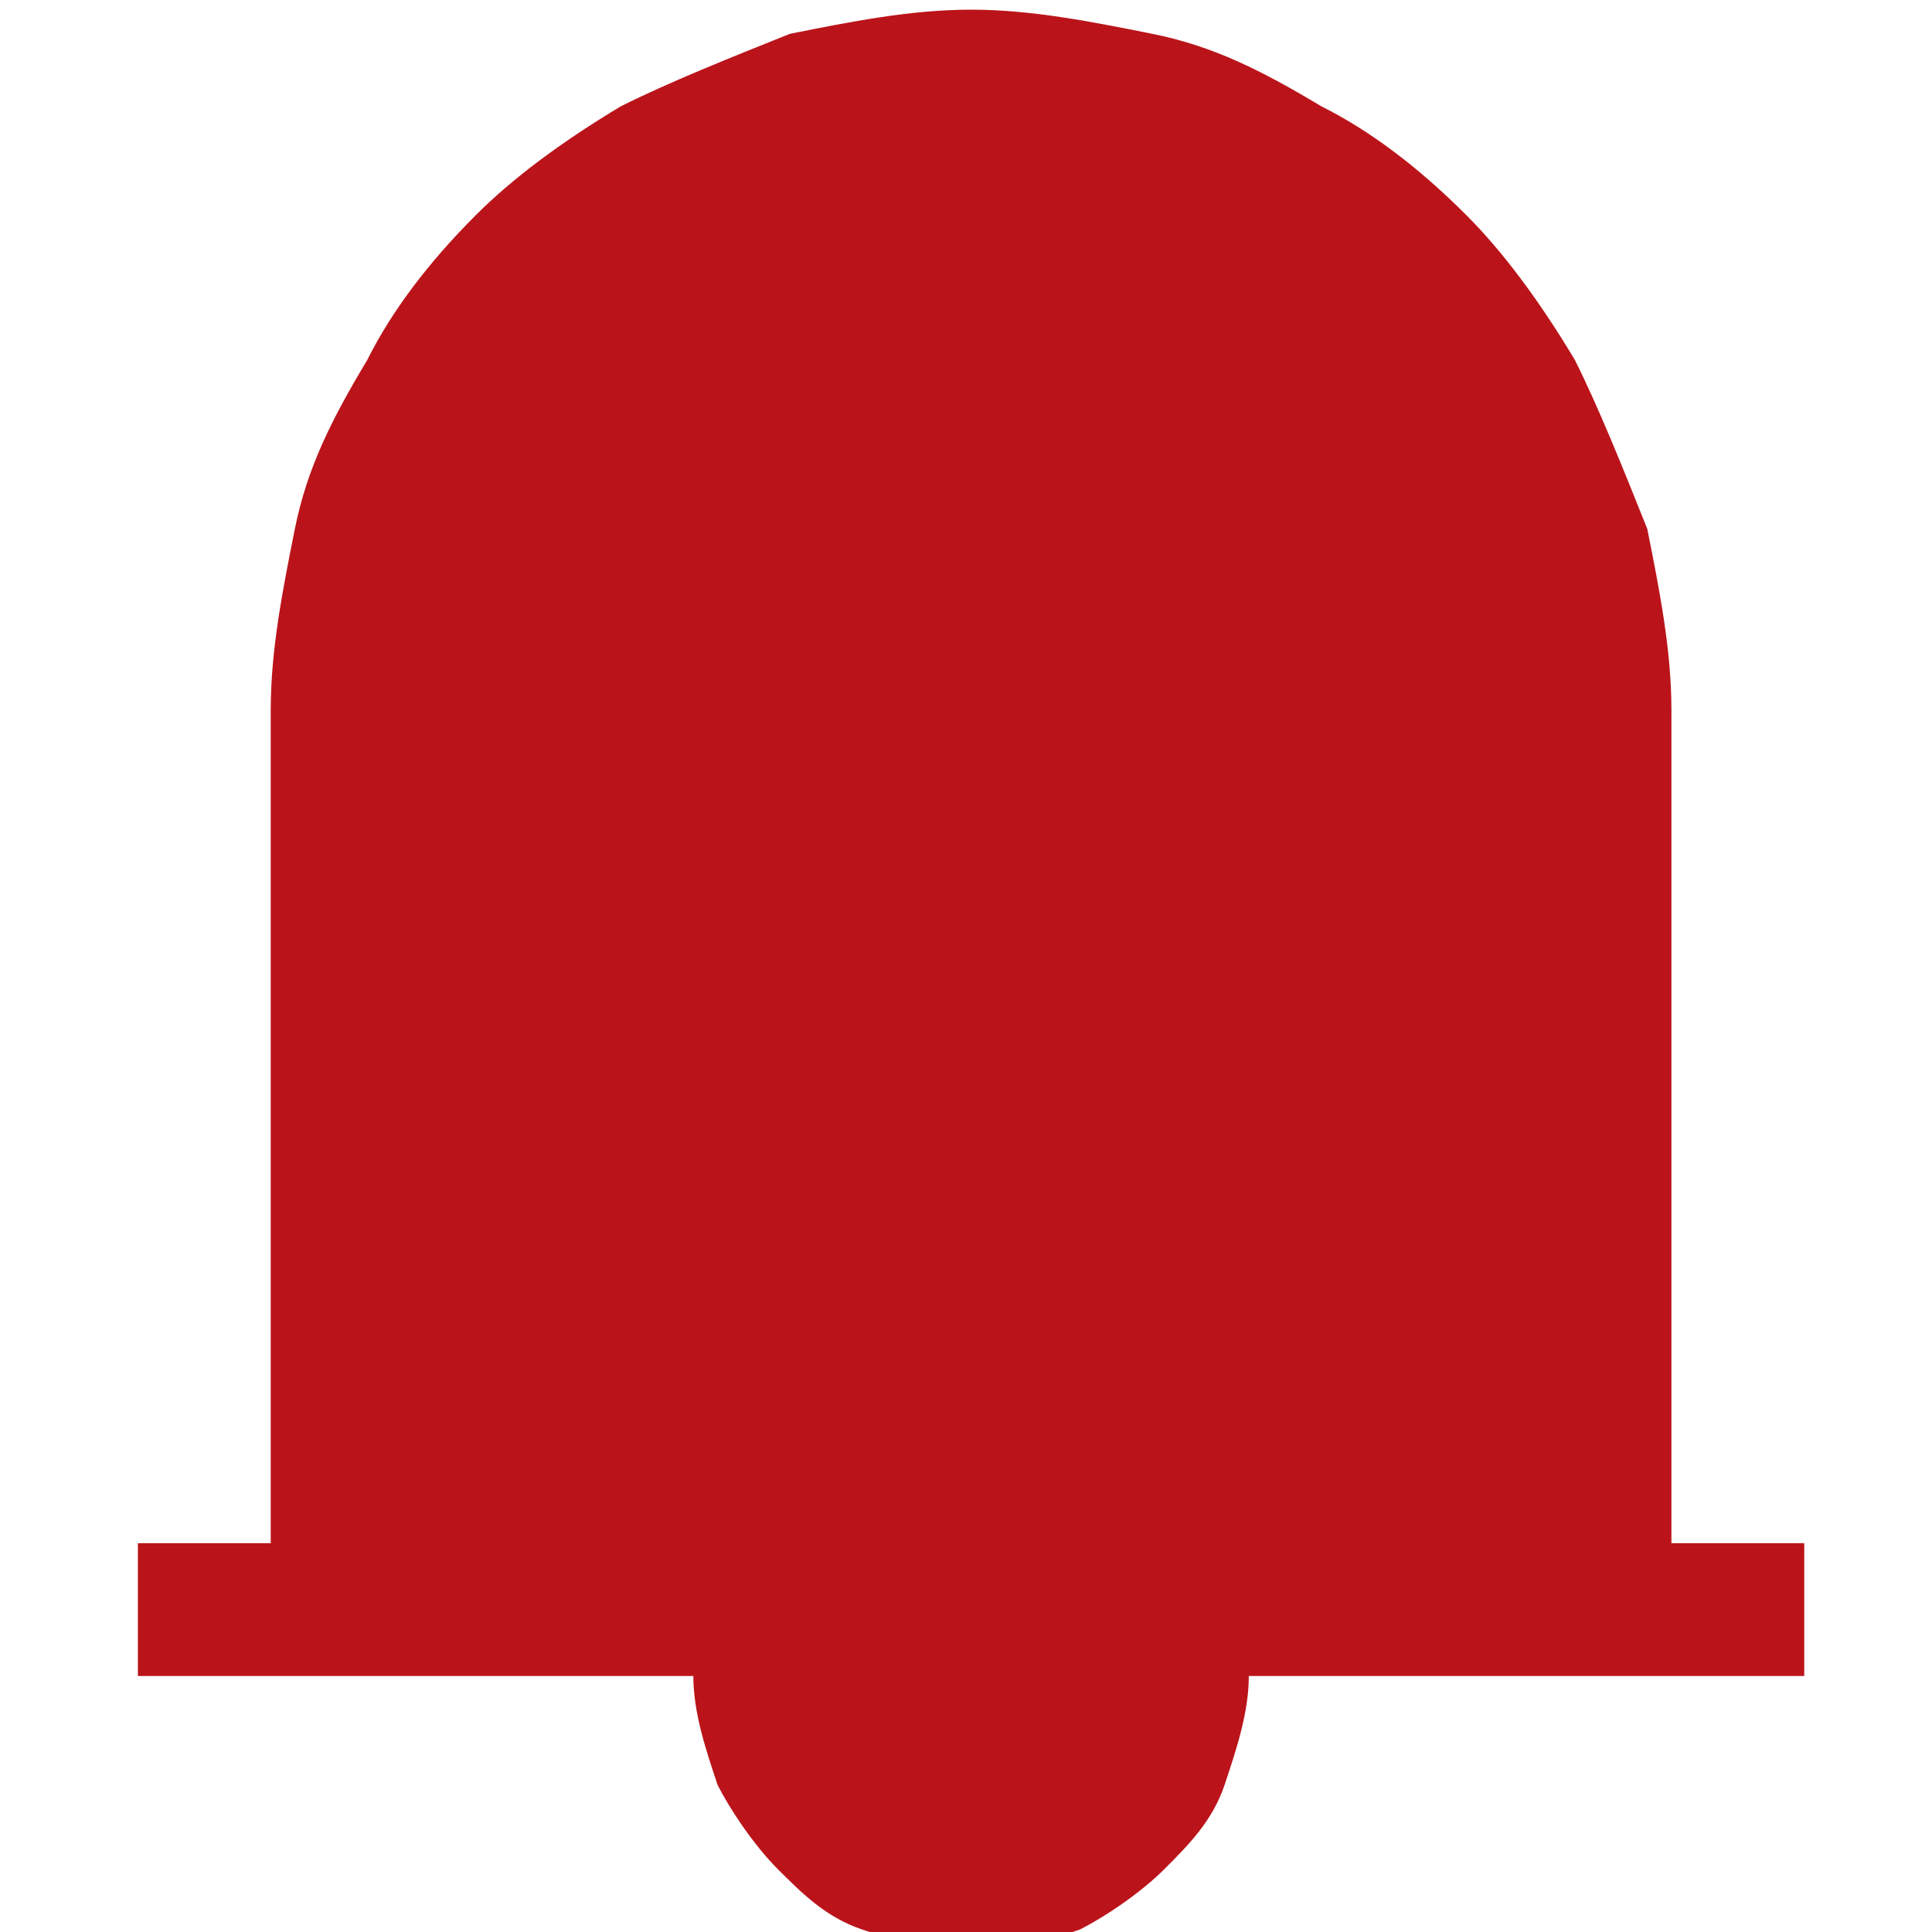 <?xml version="1.0" encoding="UTF-8" standalone="no"?>
<!-- Generator: Adobe Illustrator 19.1.0, SVG Export Plug-In . SVG Version: 6.00 Build 0)  -->

<svg
   xmlns:dc="http://purl.org/dc/elements/1.1/"
   xmlns:cc="http://creativecommons.org/ns#"
   xmlns:rdf="http://www.w3.org/1999/02/22-rdf-syntax-ns#"
   xmlns:svg="http://www.w3.org/2000/svg"
   xmlns="http://www.w3.org/2000/svg"
   xmlns:sodipodi="http://sodipodi.sourceforge.net/DTD/sodipodi-0.dtd"
   xmlns:inkscape="http://www.inkscape.org/namespaces/inkscape"
   version="1.1"
   id="Layer_1"
   x="0px"
   y="0px"
   viewBox="-295 386 16 16"
   xml:space="preserve"
   inkscape:version="0.91 r13725"
   sodipodi:docname="no_new_alert_notification.svg"
   width="16"
   height="16">
   <defs
     id="defs11" /><sodipodi:namedview
     pagecolor="#000000"
     bordercolor="#666666"
     borderopacity="1"
     objecttolerance="10"
     gridtolerance="10"
     guidetolerance="10"
     inkscape:pageopacity="0"
     inkscape:pageshadow="2"
     inkscape:window-width="1226"
     inkscape:window-height="678"
     id="namedview9"
     showgrid="false"
     inkscape:zoom="11.238095"
     inkscape:cx="10.5"
     inkscape:cy="10.5"
     inkscape:window-x="0"
     inkscape:window-y="0"
     inkscape:window-maximized="0"
     inkscape:current-layer="Layer_1" />
     <style
         type="text/css"
         id="style3">
        .st0{fill:#BA141A;}
    </style>
    <path class="st0"
     d="m -280.058,398.78 0,1.1 -4.6,0 c 0,0.3 -0.1,0.6 -0.2,0.9 -0.1,0.3 -0.3,0.5 -0.5,0.7 -0.2,0.2 -0.5,0.4 -0.7,0.5 -0.3,0.1 -0.6,0.2 -0.9,0.2 -0.3,0 -0.6,-0.1 -0.9,-0.2 -0.3,-0.1 -0.5,-0.3 -0.7,-0.5 -0.2,-0.2 -0.4,-0.5 -0.5,-0.7 -0.1,-0.3 -0.2,-0.6 -0.2,-0.9 l -4.6,0 0,-1.1 1.1,0 0,-6.9 c 0,-0.5 0.1,-1 0.2,-1.5 0.1,-0.5 0.3,-0.9 0.6,-1.4 0.2,-0.4 0.5,-0.8 0.9,-1.2 0.3,-0.3 0.7,-0.6 1.2,-0.9 0.4,-0.2 0.9,-0.4 1.4,-0.6 0.5,-0.1 1,-0.2 1.5,-0.2 0.5,0 1,0.1 1.5,0.2 0.5,0.1 0.9,0.3 1.4,0.6 0.4,0.2 0.8,0.5 1.2,0.9 0.3,0.3 0.6,0.7 0.9,1.2 0.2,0.4 0.4,0.9 0.6,1.4 0.1,0.5 0.2,1 0.2,1.5 l 0,6.9 1.1,0 z"
     id="path7"
     inkscape:connector-curvature="0" />
</svg>
